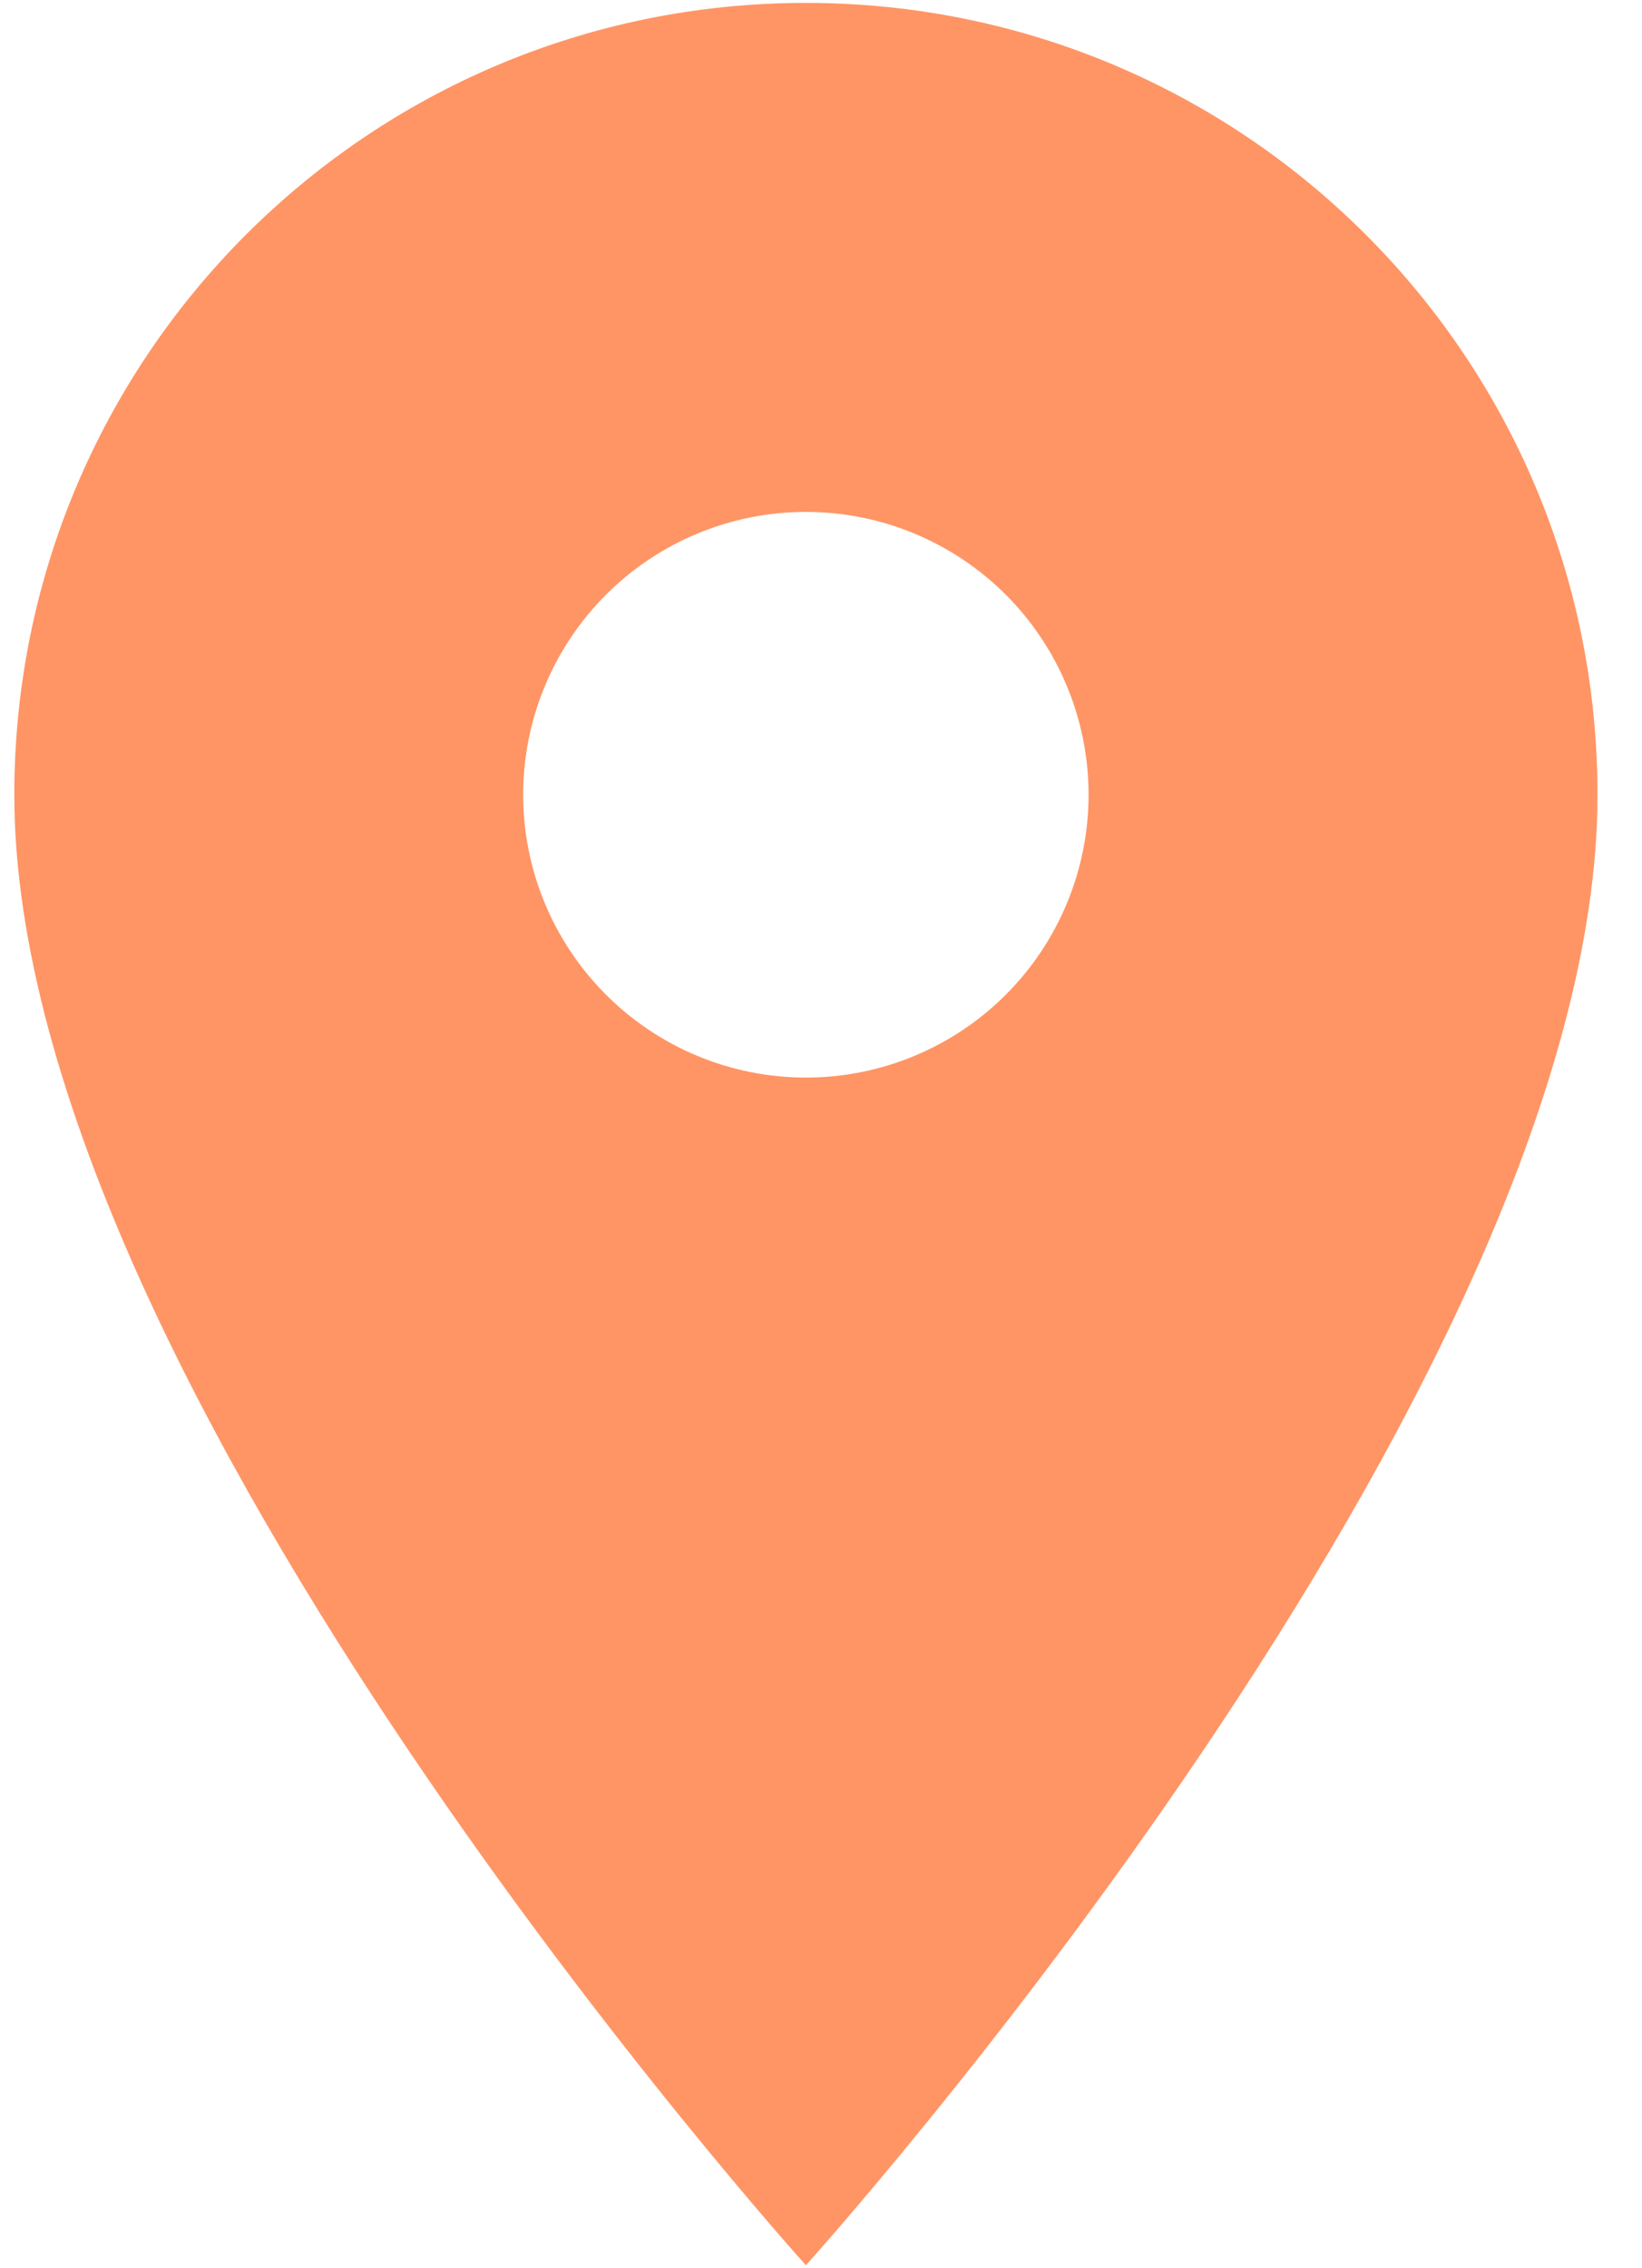 <svg width="21" height="29" viewBox="0 0 21 29" fill="none" xmlns="http://www.w3.org/2000/svg">
<path d="M10.307 0.037C4.71 0.037 0.183 4.564 0.183 10.161C0.183 17.754 10.307 28.962 10.307 28.962C10.307 28.962 20.431 17.754 20.431 10.161C20.431 4.564 15.904 0.037 10.307 0.037ZM10.307 13.777C9.348 13.777 8.428 13.396 7.75 12.717C7.072 12.039 6.691 11.12 6.691 10.161C6.691 9.202 7.072 8.282 7.75 7.604C8.428 6.926 9.348 6.545 10.307 6.545C11.266 6.545 12.185 6.926 12.864 7.604C13.541 8.282 13.922 9.202 13.922 10.161C13.922 11.12 13.541 12.039 12.864 12.717C12.185 13.396 11.266 13.777 10.307 13.777Z" fill="#FF9565"/>
</svg>
